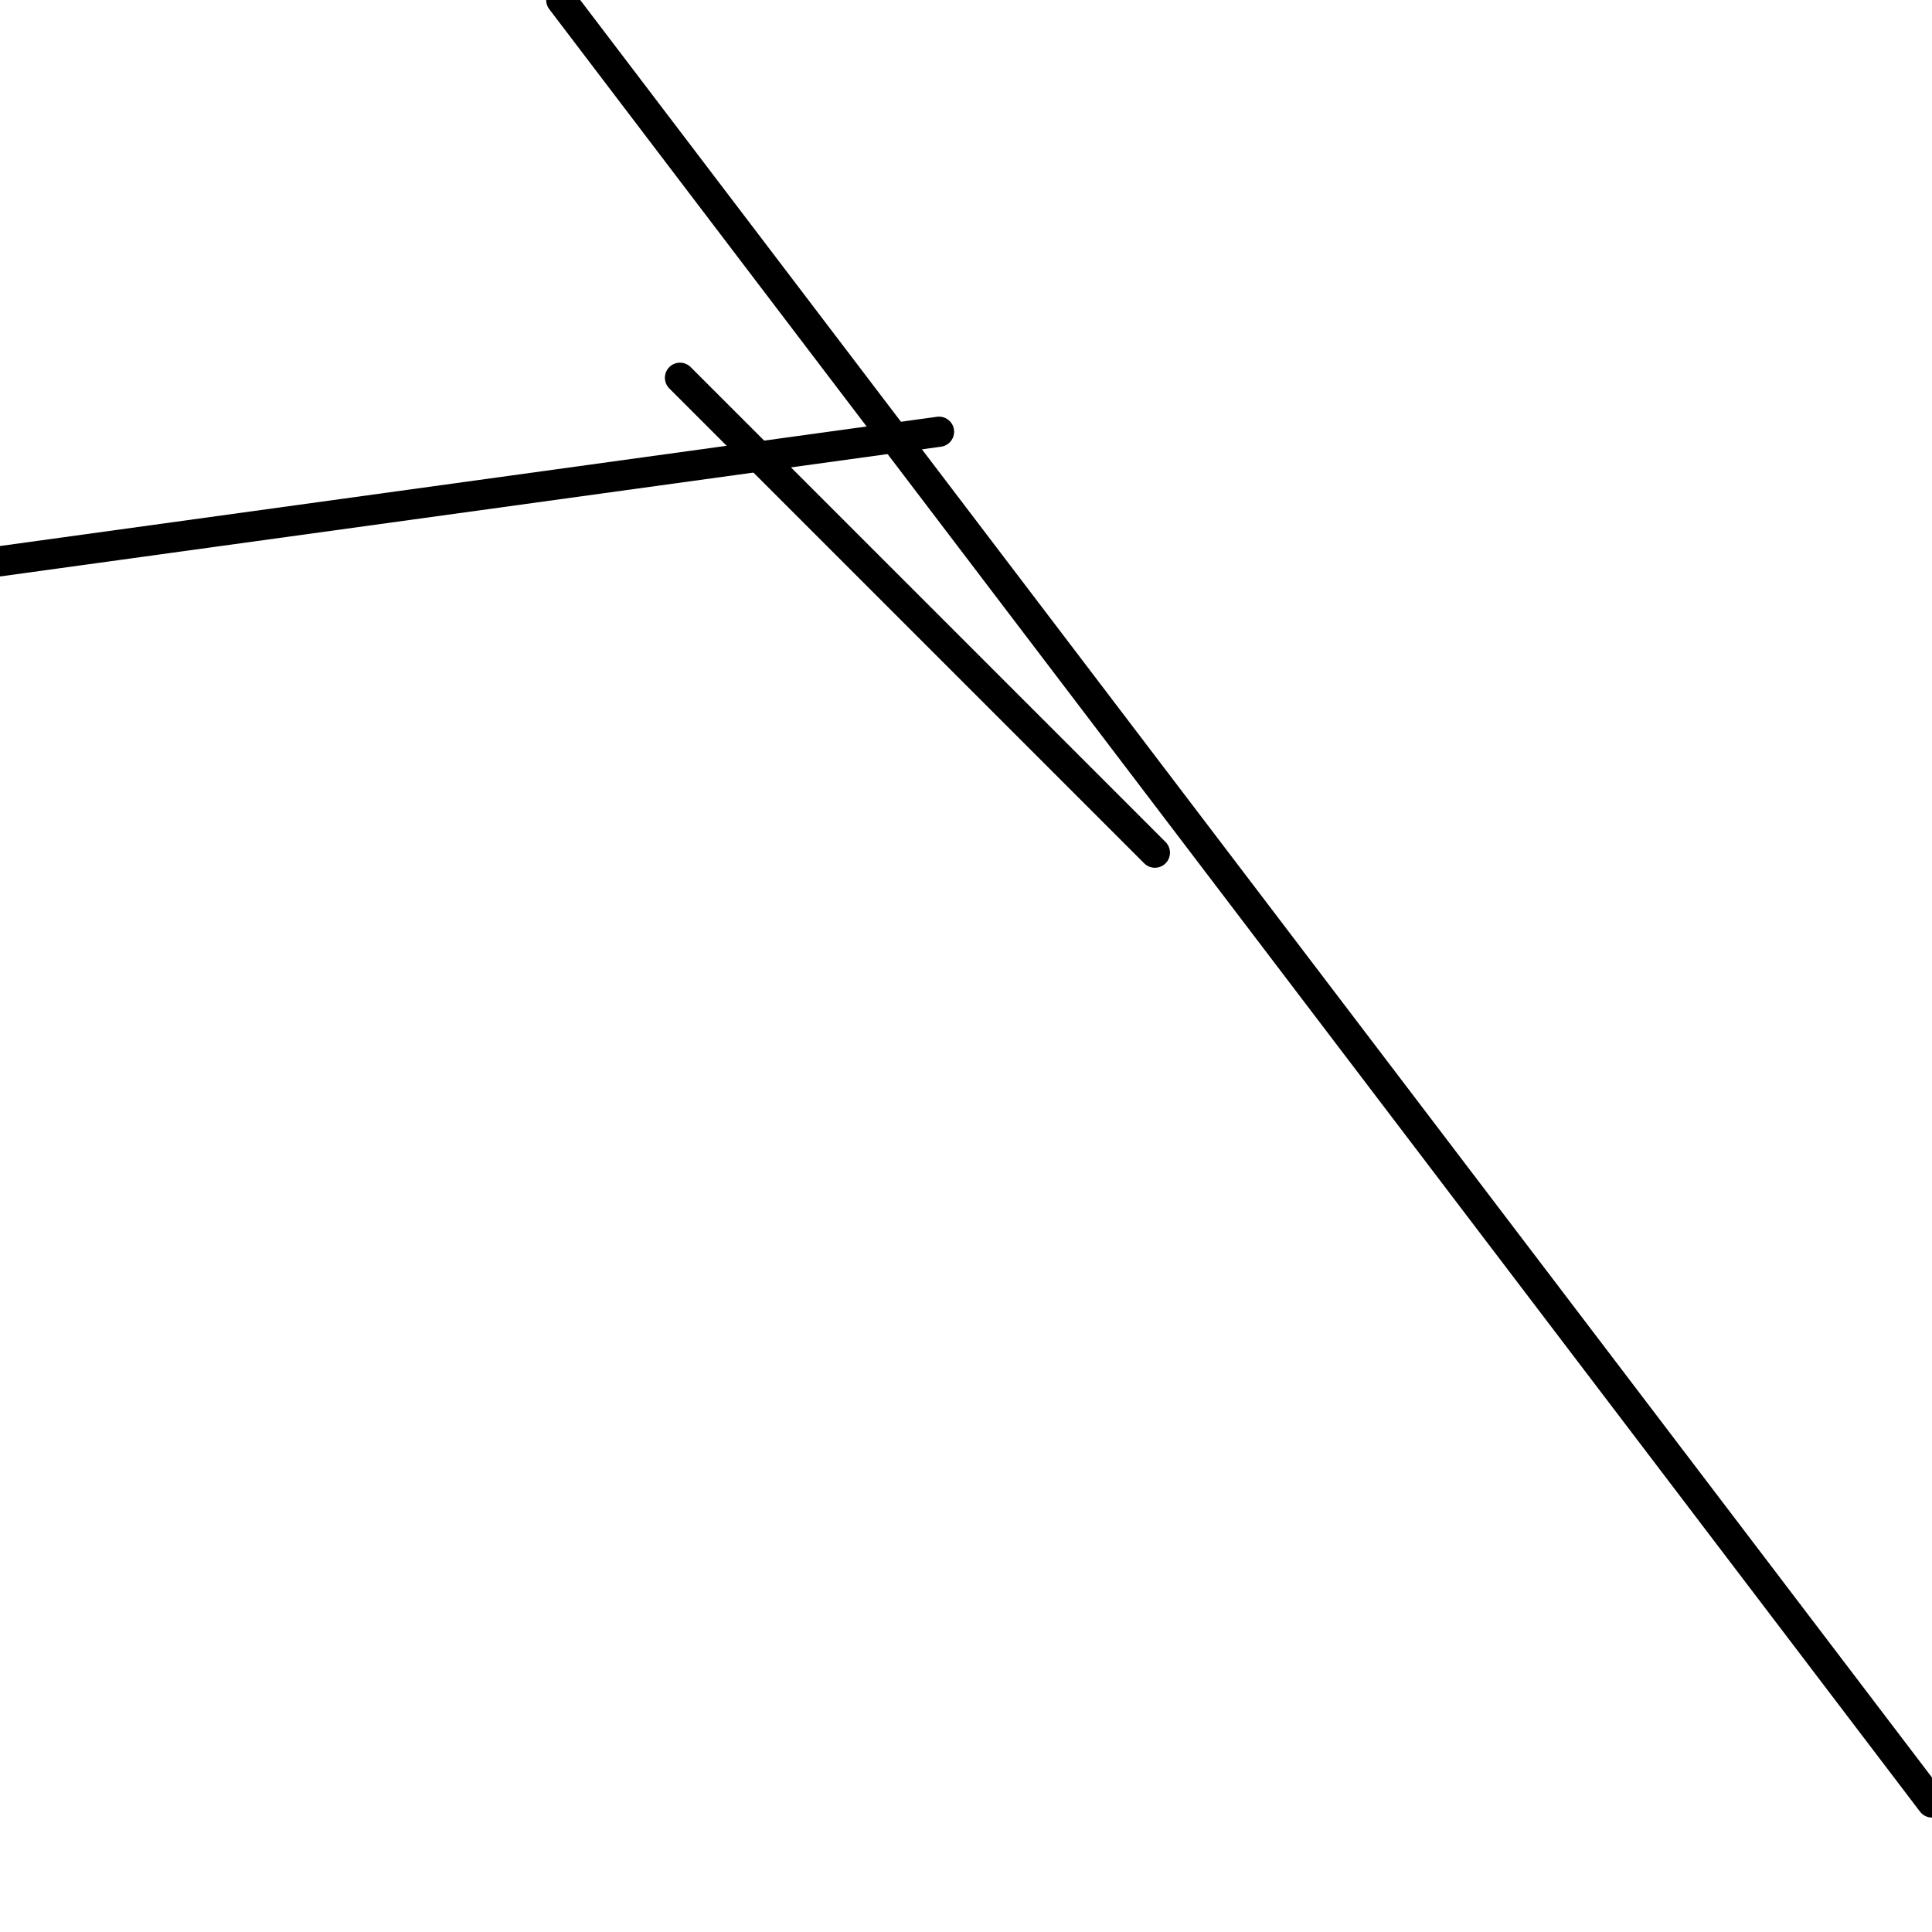 <?xml version="1.0" encoding="utf-8" ?>
<svg baseProfile="full" height="256" version="1.1" width="256" xmlns="http://www.w3.org/2000/svg" xmlns:ev="http://www.w3.org/2001/xml-events" xmlns:xlink="http://www.w3.org/1999/xlink"><defs /><polyline fill="none" points="0.0,74.369 124.425,57.207" stroke="black" stroke-linecap="round" stroke-width="4" /><polyline fill="none" points="256.0,238.838 74.369,0.0" stroke="black" stroke-linecap="round" stroke-width="4" /><polyline fill="none" points="90.101,50.056 153.028,112.983" stroke="black" stroke-linecap="round" stroke-width="4" /></svg>
